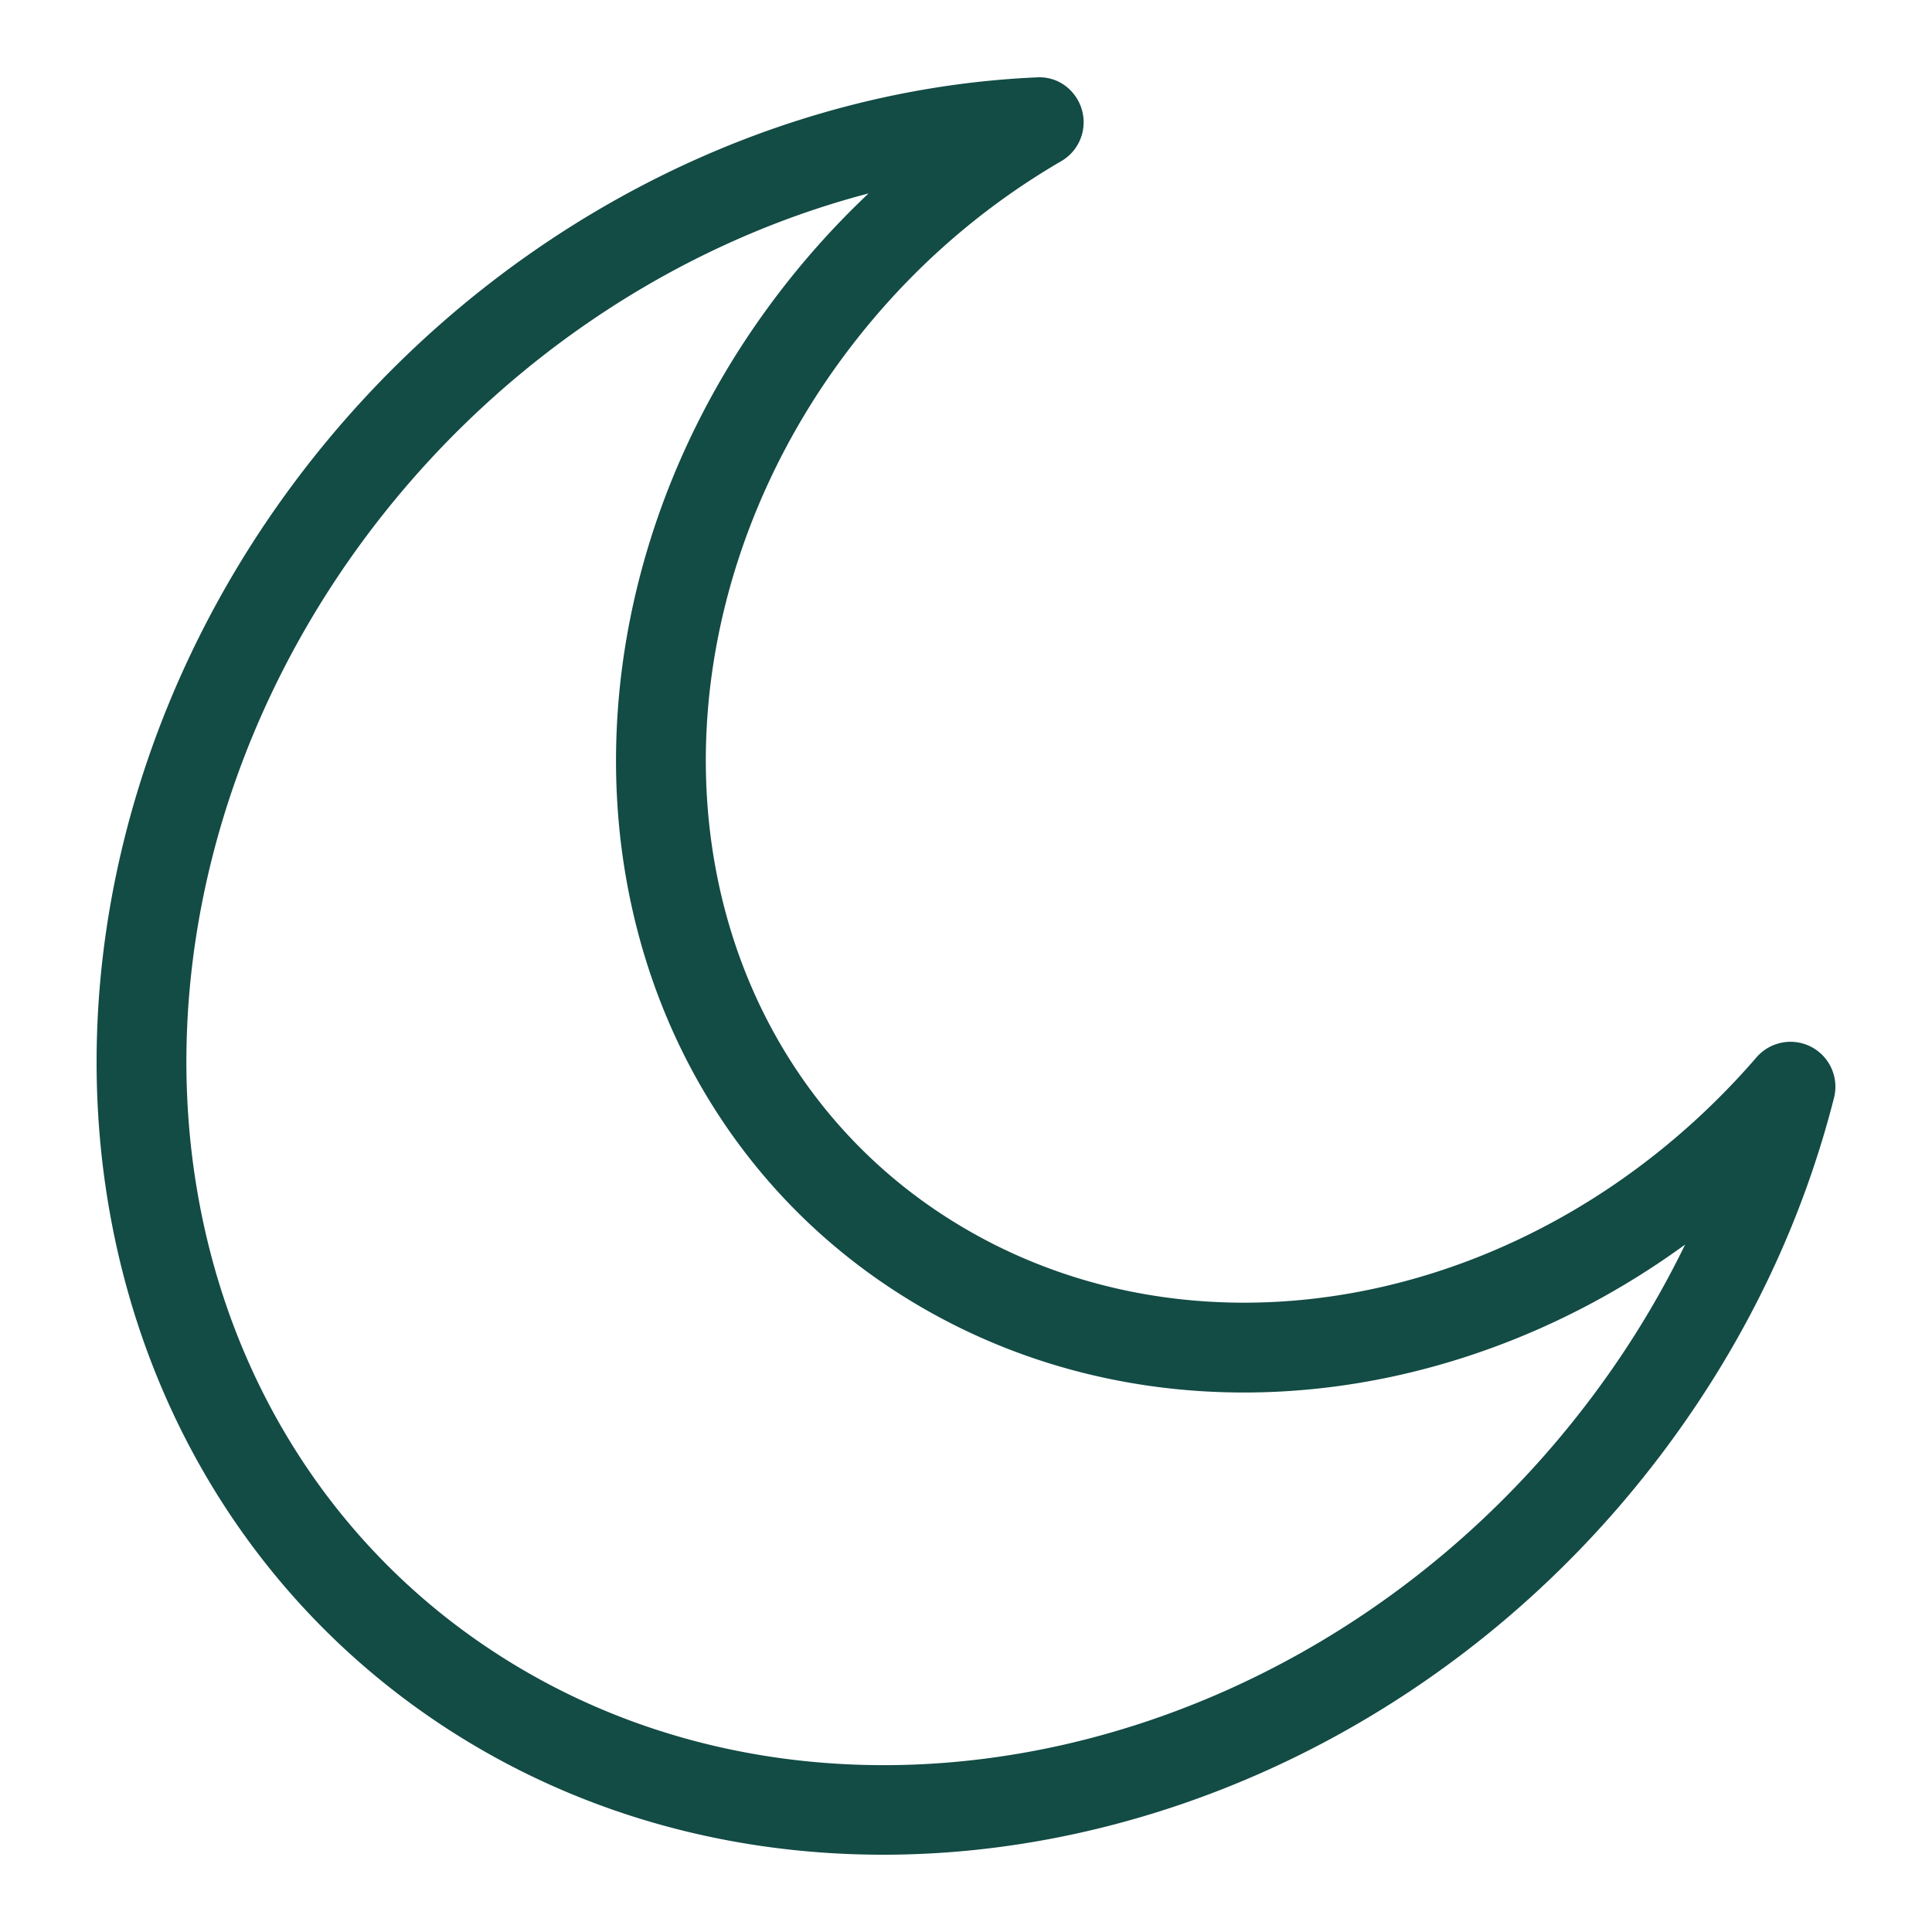 <svg width="100" height="100" xmlns="http://www.w3.org/2000/svg"><path d="M44.96 10.011C34.688 12.7 25.24 19.135 18.635 28.195 11.337 38.206 8.27 50.433 10.224 61.74c1.68 9.725 6.928 18.03 14.782 23.387C42.7 97.2 68.622 91.214 82.788 71.781a48.18 48.18 0 0 0 4.434-7.363c-12.686 9.234-29.216 10.381-41.502 2-7.086-4.834-11.817-12.304-13.325-21.036-1.718-9.954.95-20.678 7.324-29.419a42.789 42.789 0 0 1 5.24-5.952M45.717 96c-8.254 0-16.354-2.27-23.33-7.029-8.903-6.073-14.85-15.463-16.745-26.44-2.165-12.54 1.202-26.055 9.237-37.078C24.185 12.687 38.684 4.668 53.661 4.005c1.082-.07 2.032.64 2.334 1.668a2.327 2.327 0 0 1-1.063 2.667c-4.497 2.618-8.352 6.105-11.458 10.364-5.634 7.731-8.003 17.166-6.497 25.886 1.29 7.48 5.327 13.865 11.362 17.984 12.835 8.755 31.143 5.384 42.578-7.847a2.327 2.327 0 0 1 2.835-.54 2.328 2.328 0 0 1 1.176 2.637c-1.61 6.323-4.43 12.277-8.384 17.7C76.437 88.389 60.825 95.999 45.717 96" fill="#134B45" fill-rule="evenodd"/></svg>
